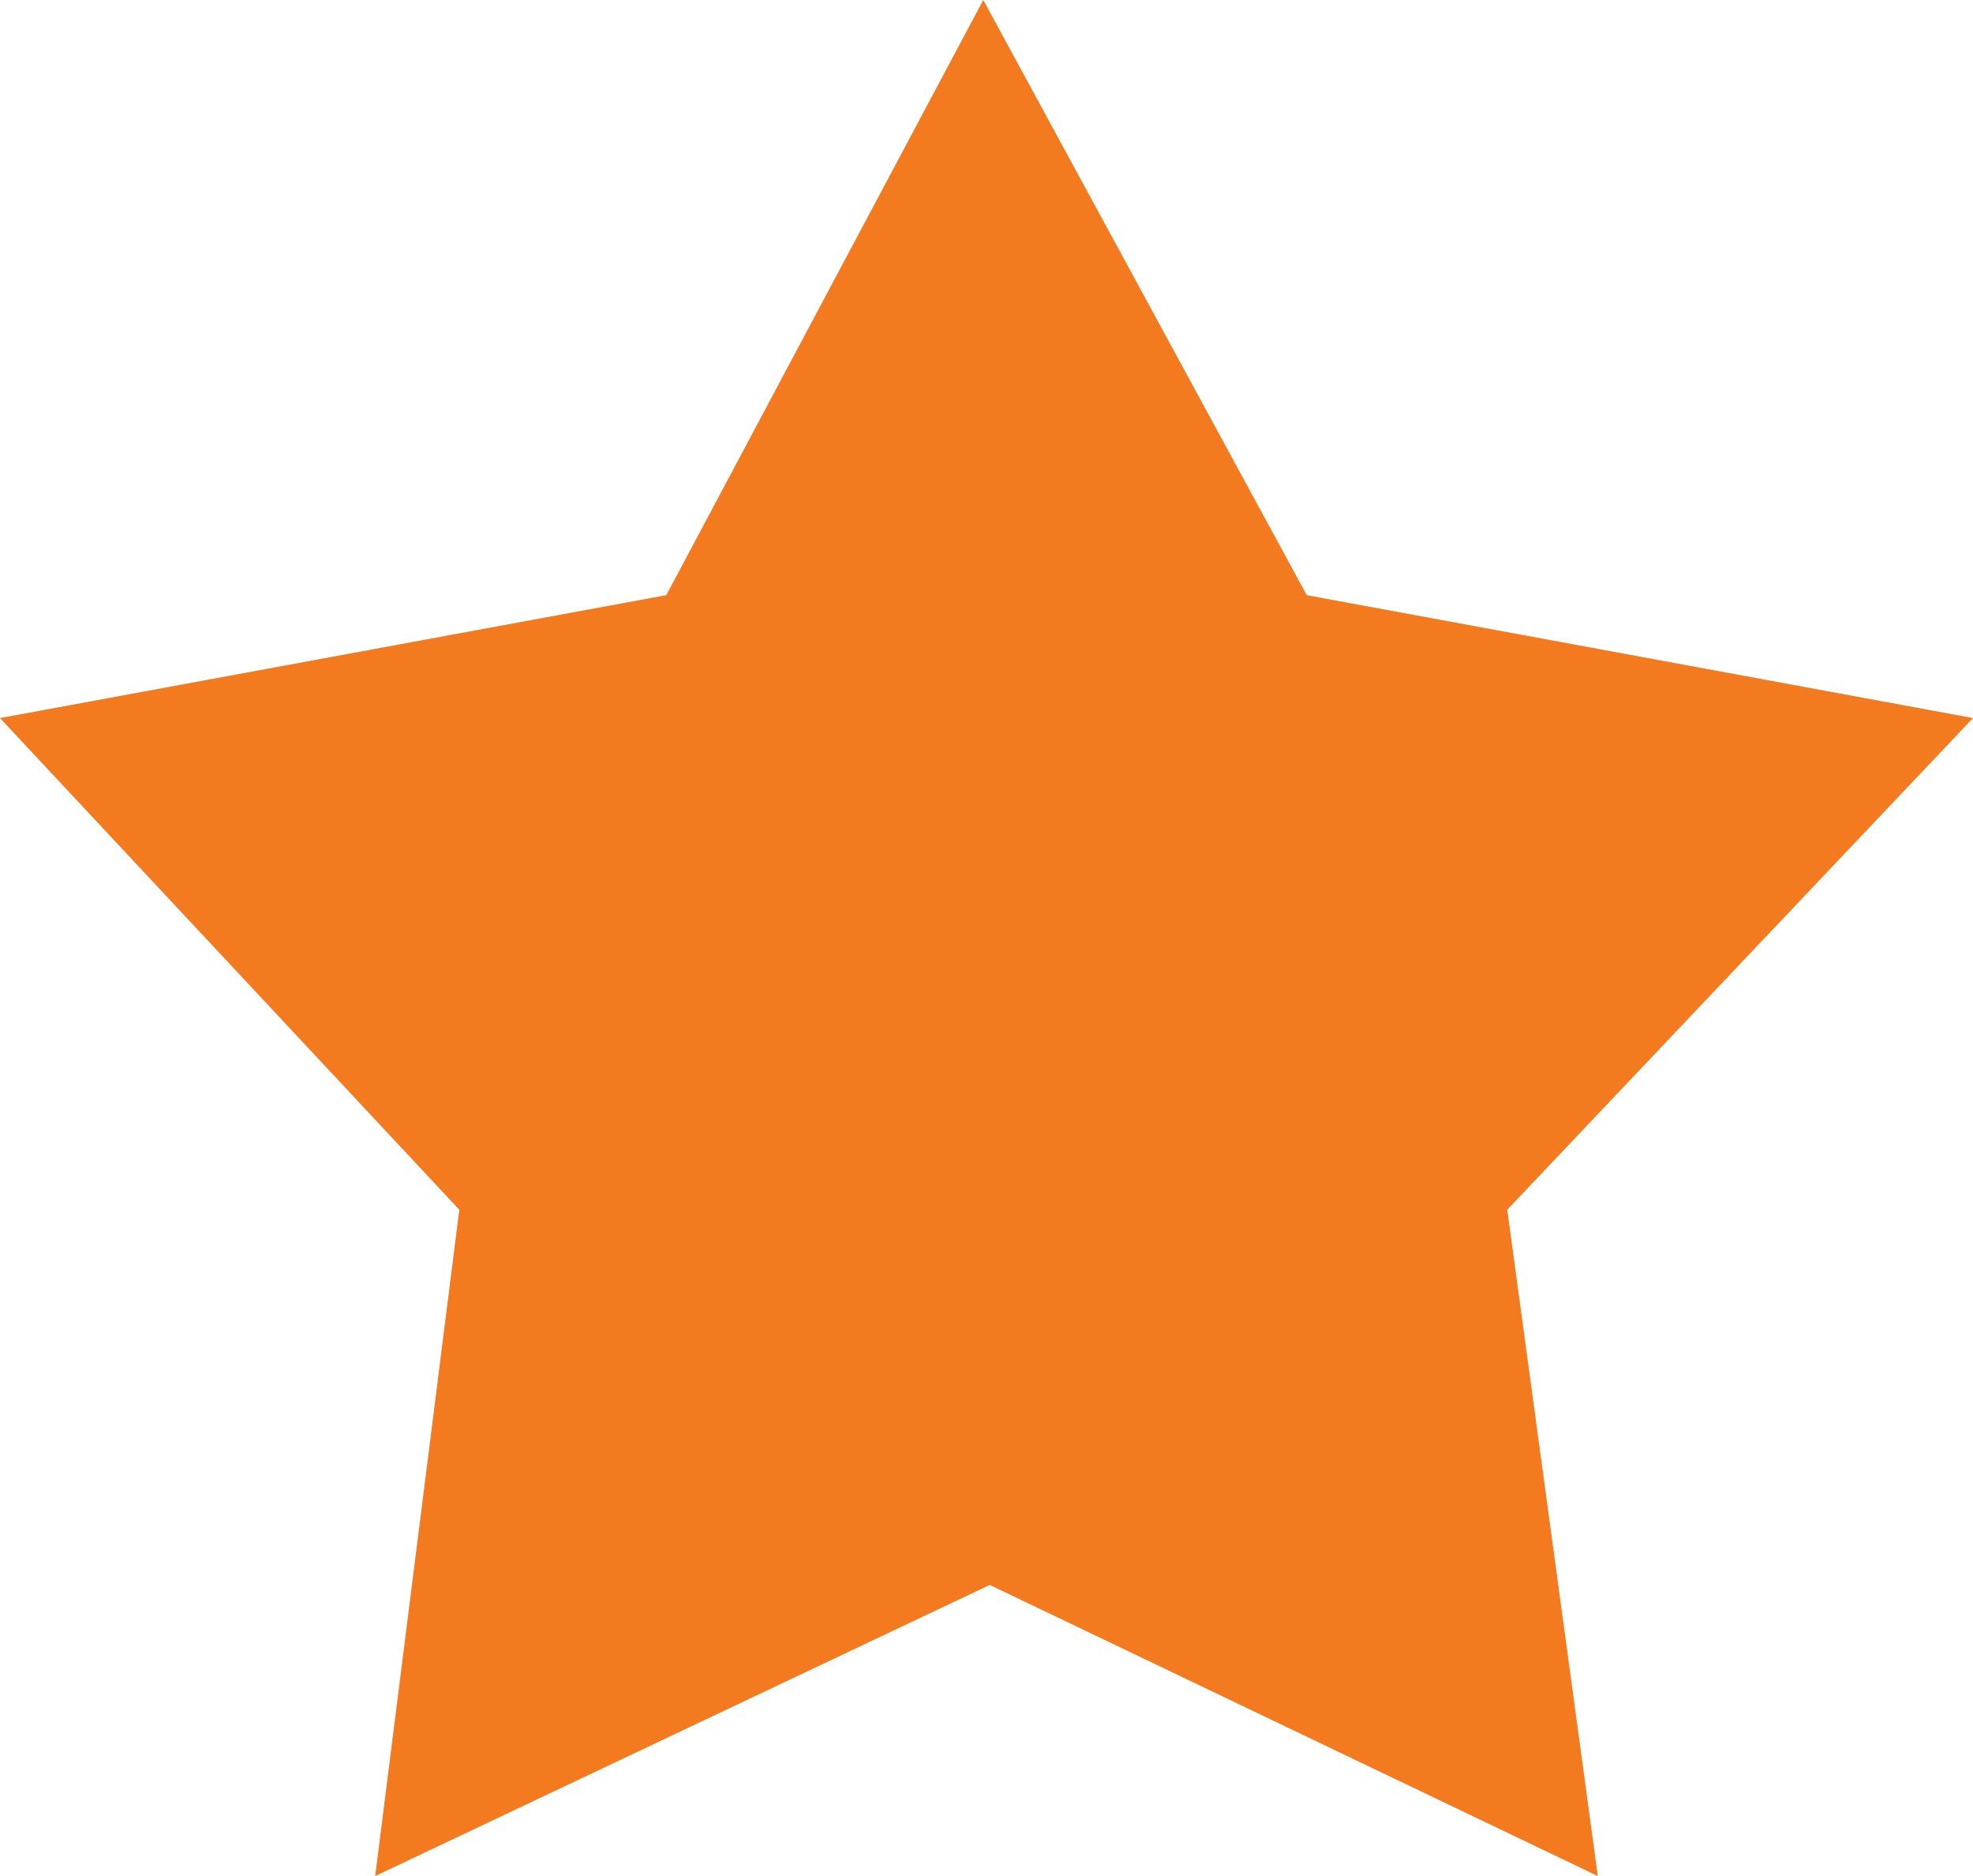 <?xml version="1.0" encoding="utf-8"?>
<!-- Generator: Adobe Illustrator 24.0.3, SVG Export Plug-In . SVG Version: 6.00 Build 0)  -->
<svg version="1.1" id="Calque_1" xmlns="http://www.w3.org/2000/svg" xmlns:xlink="http://www.w3.org/1999/xlink" x="0px" y="0px"
	 viewBox="0 0 30.5 29" style="enable-background:new 0 0 30.5 29;" xml:space="preserve">
<style type="text/css">
	.st0{fill-rule:evenodd;clip-rule:evenodd;fill:#F37A1F;}
</style>
<path id="Tracé_50" class="st0" d="M15.2,0l5,9.2l10.3,1.9l-7.2,7.6L24.7,29l-9.4-4.5L5.8,29l1.3-10.3L0,11.1l10.3-1.9L15.2,0z"/>
</svg>
